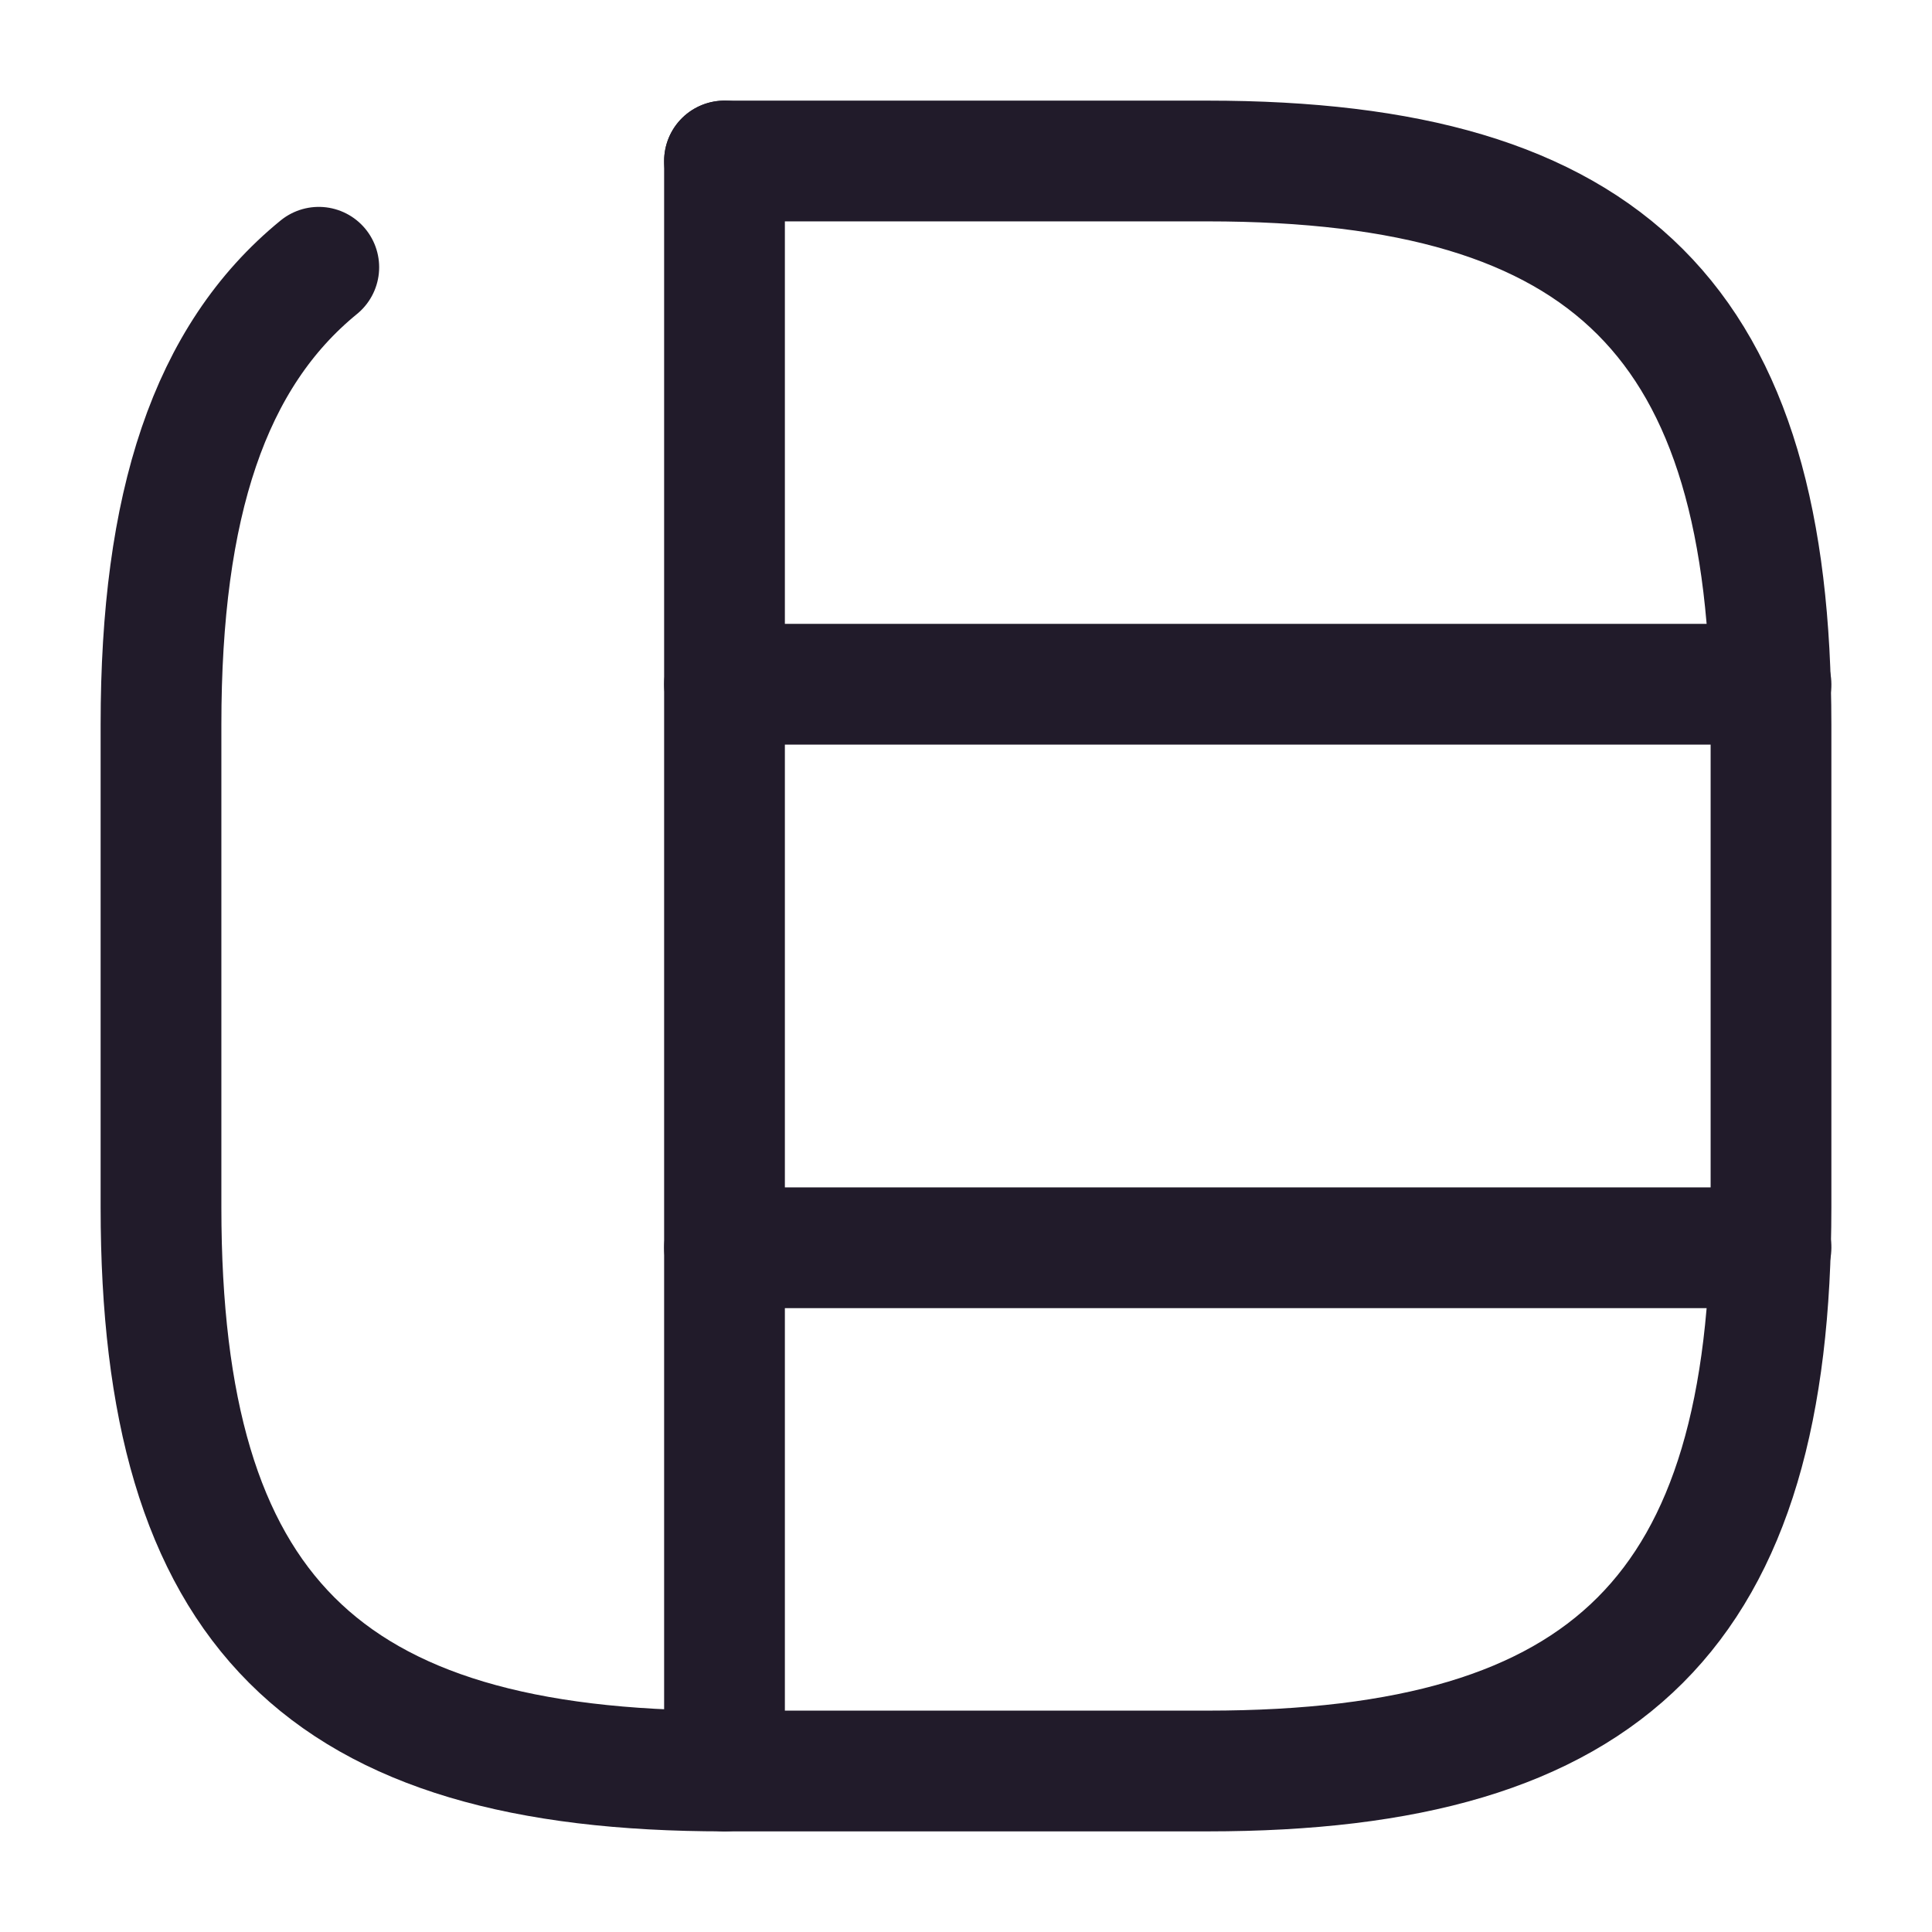 <svg width="24" height="24" viewBox="0 0 24 24" fill="none" xmlns="http://www.w3.org/2000/svg">
<path d="M9 2V22" stroke="#211B2A" stroke-width="1.5" stroke-linecap="round" stroke-linejoin="round"/>
<path d="M9 8.5H22" stroke="#211B2A" stroke-width="1.5" stroke-linecap="round" stroke-linejoin="round"/>
<path d="M9 15.5H22" stroke="#211B2A" stroke-width="1.5" stroke-linecap="round" stroke-linejoin="round"/>
<path d="M3.96 3.32C2.6 4.43 2 6.27 2 9V15C2 20 4 22 9 22H15C20 22 22 20 22 15V9C22 4 20 2 15 2H9" stroke="#211B2A" stroke-width="1.5" stroke-linecap="round" stroke-linejoin="round"/>
</svg>
